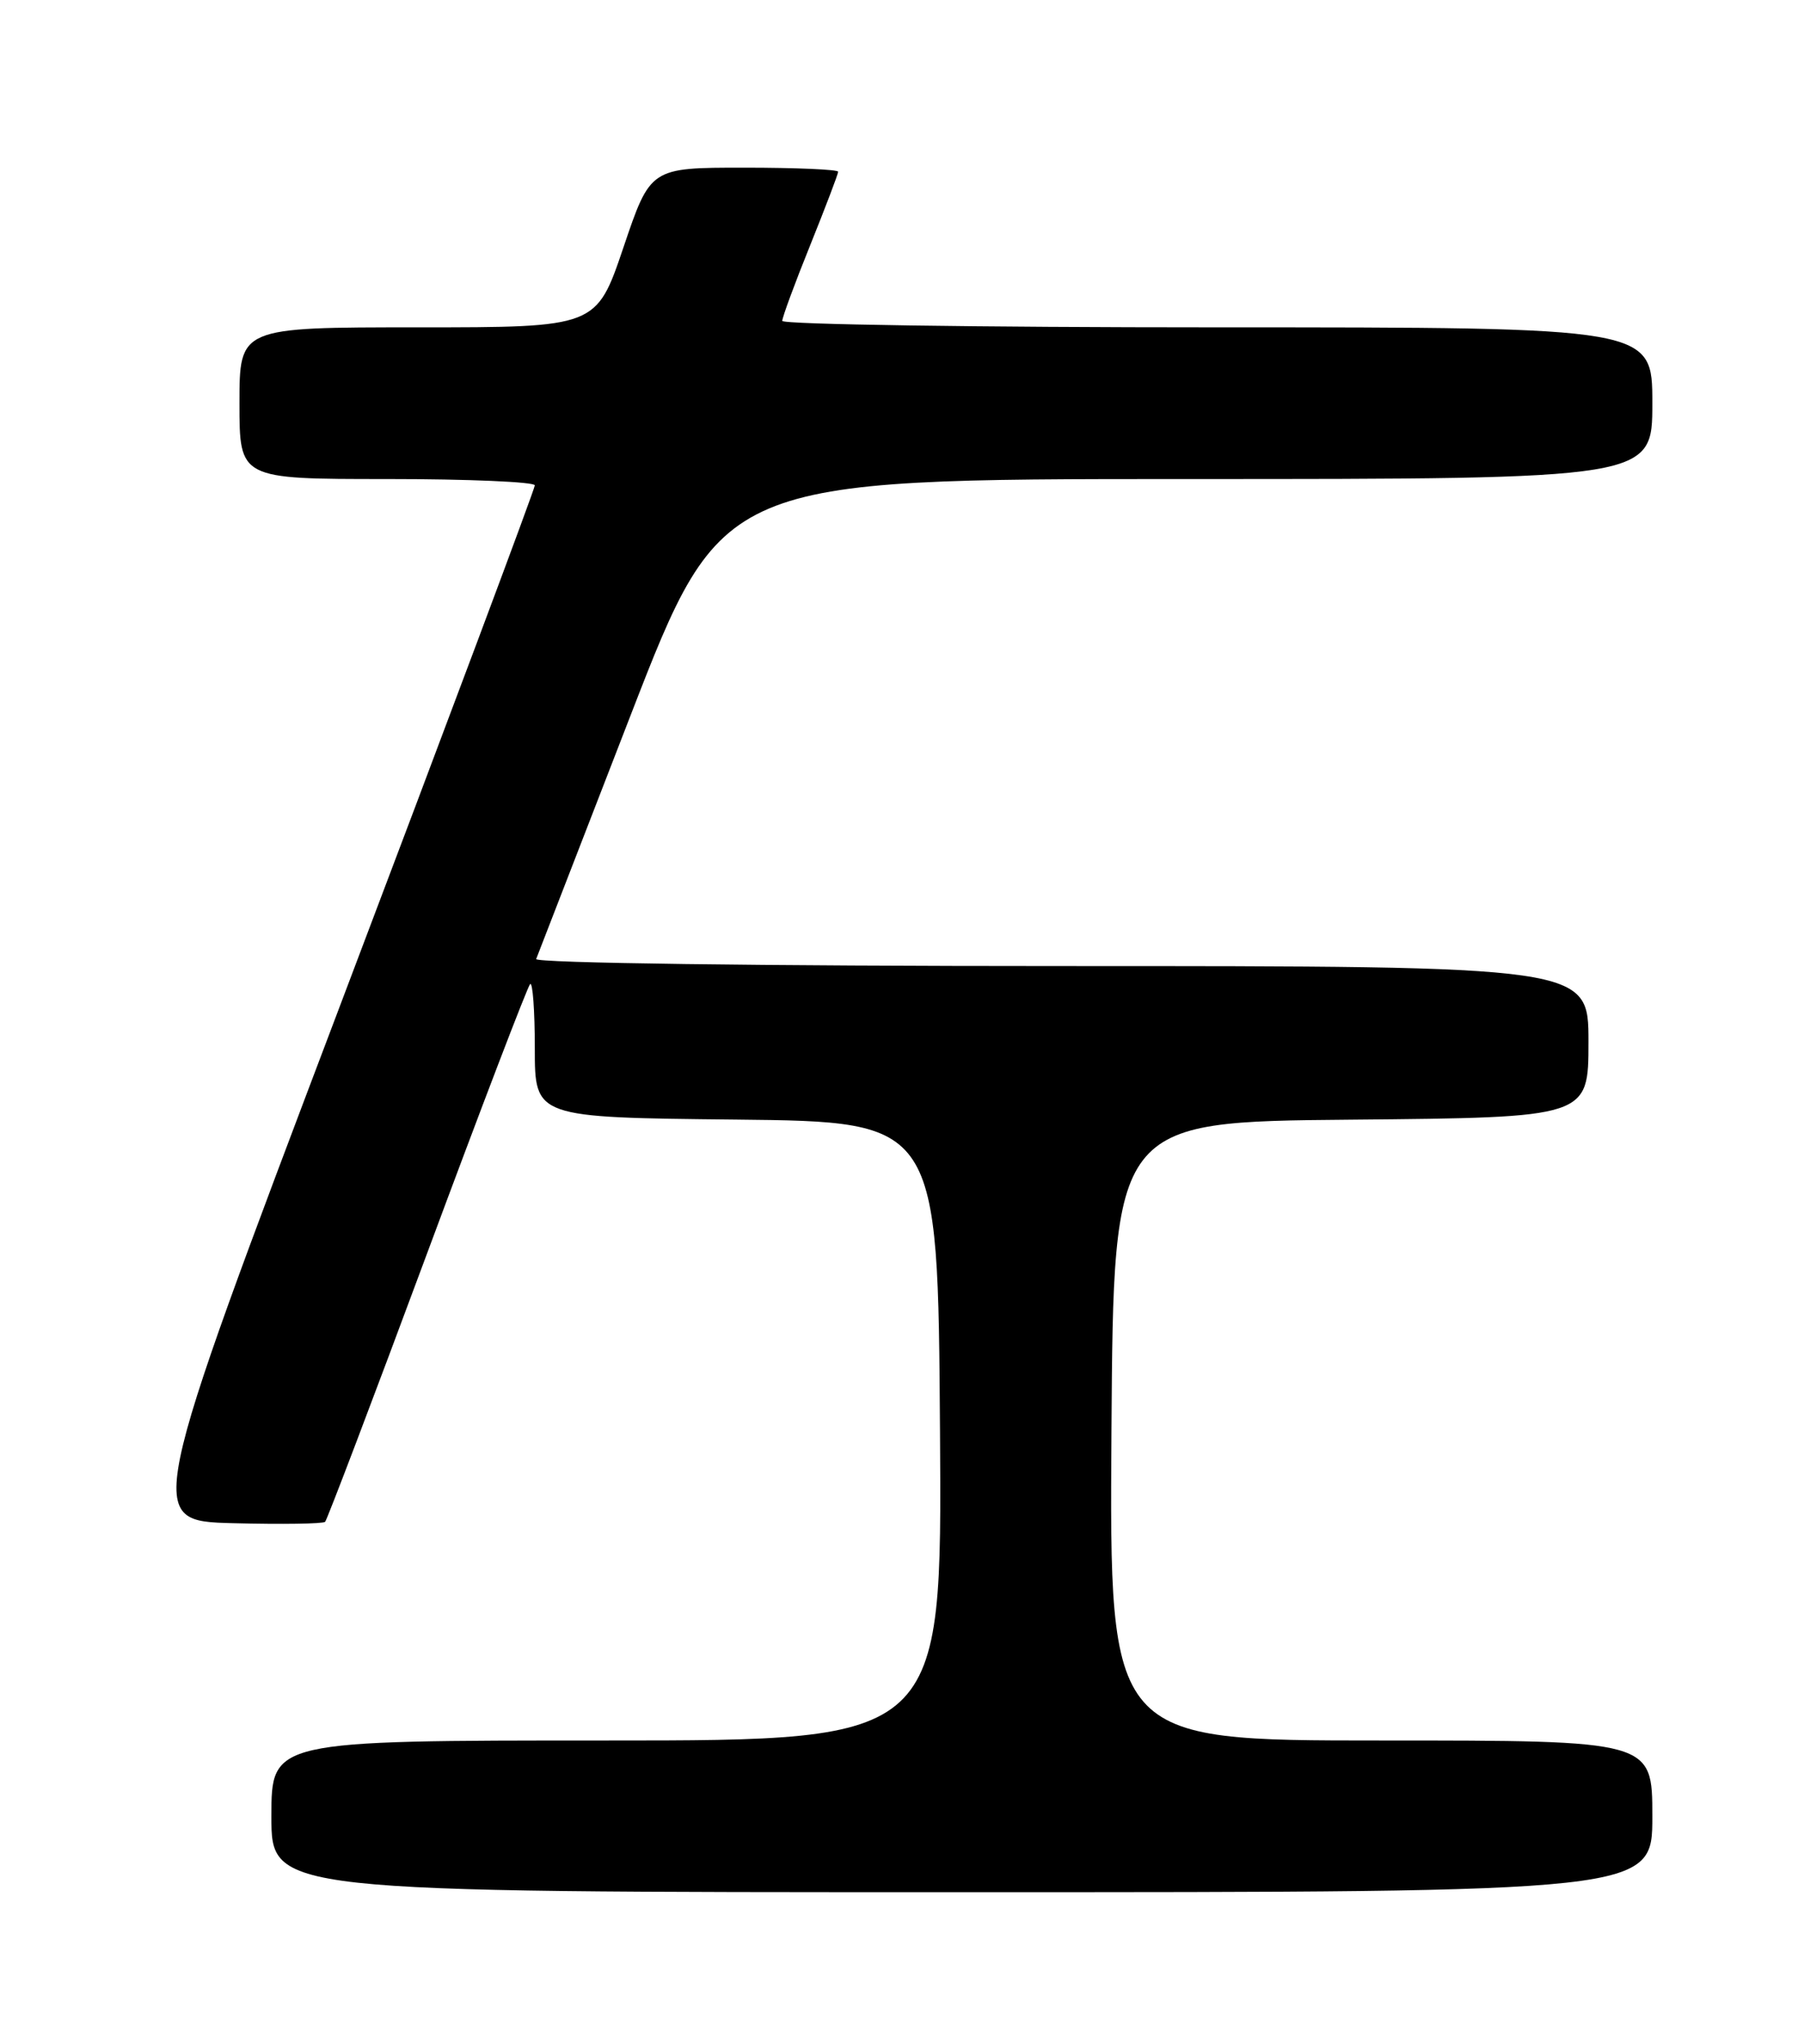 <?xml version="1.0" encoding="UTF-8" standalone="no"?>
<!DOCTYPE svg PUBLIC "-//W3C//DTD SVG 1.1//EN" "http://www.w3.org/Graphics/SVG/1.1/DTD/svg11.dtd" >
<svg xmlns="http://www.w3.org/2000/svg" xmlns:xlink="http://www.w3.org/1999/xlink" version="1.1" viewBox="0 0 226 256">
 <g >
 <path fill="currentColor"
d=" M 207.00 227.50 C 207.00 218.00 207.00 218.00 172.99 218.00 C 138.98 218.00 138.98 218.00 139.24 179.25 C 139.50 140.50 139.50 140.50 169.25 140.24 C 199.00 139.97 199.00 139.97 199.00 130.49 C 199.00 121.00 199.00 121.00 132.92 121.00 C 95.32 121.00 66.98 120.62 67.17 120.12 C 67.35 119.64 72.67 105.91 78.99 89.62 C 90.47 60.00 90.47 60.00 148.74 60.00 C 207.00 60.00 207.00 60.00 207.00 50.50 C 207.00 41.00 207.00 41.00 152.50 41.00 C 122.52 41.00 98.00 40.64 98.00 40.19 C 98.00 39.75 99.57 35.48 101.50 30.71 C 103.42 25.93 105.00 21.80 105.00 21.51 C 105.00 21.23 99.71 21.00 93.24 21.00 C 81.48 21.00 81.48 21.00 78.10 31.00 C 74.71 41.00 74.71 41.00 52.36 41.00 C 30.00 41.00 30.00 41.00 30.00 50.50 C 30.00 60.00 30.00 60.00 48.50 60.00 C 58.67 60.00 67.00 60.36 67.00 60.79 C 67.00 61.23 56.01 90.59 42.57 126.04 C 18.15 190.50 18.15 190.50 29.21 190.78 C 35.29 190.94 40.47 190.86 40.73 190.61 C 40.98 190.35 46.73 175.23 53.50 157.00 C 60.27 138.77 66.08 123.59 66.41 123.26 C 66.73 122.93 67.00 126.56 67.00 131.32 C 67.00 139.97 67.00 139.97 92.25 140.23 C 117.50 140.50 117.50 140.50 117.76 179.25 C 118.02 218.00 118.02 218.00 76.01 218.00 C 34.00 218.00 34.00 218.00 34.00 227.50 C 34.00 237.00 34.00 237.00 120.50 237.00 C 207.00 237.00 207.00 237.00 207.00 227.50 Z "/>
</g>
</svg>
